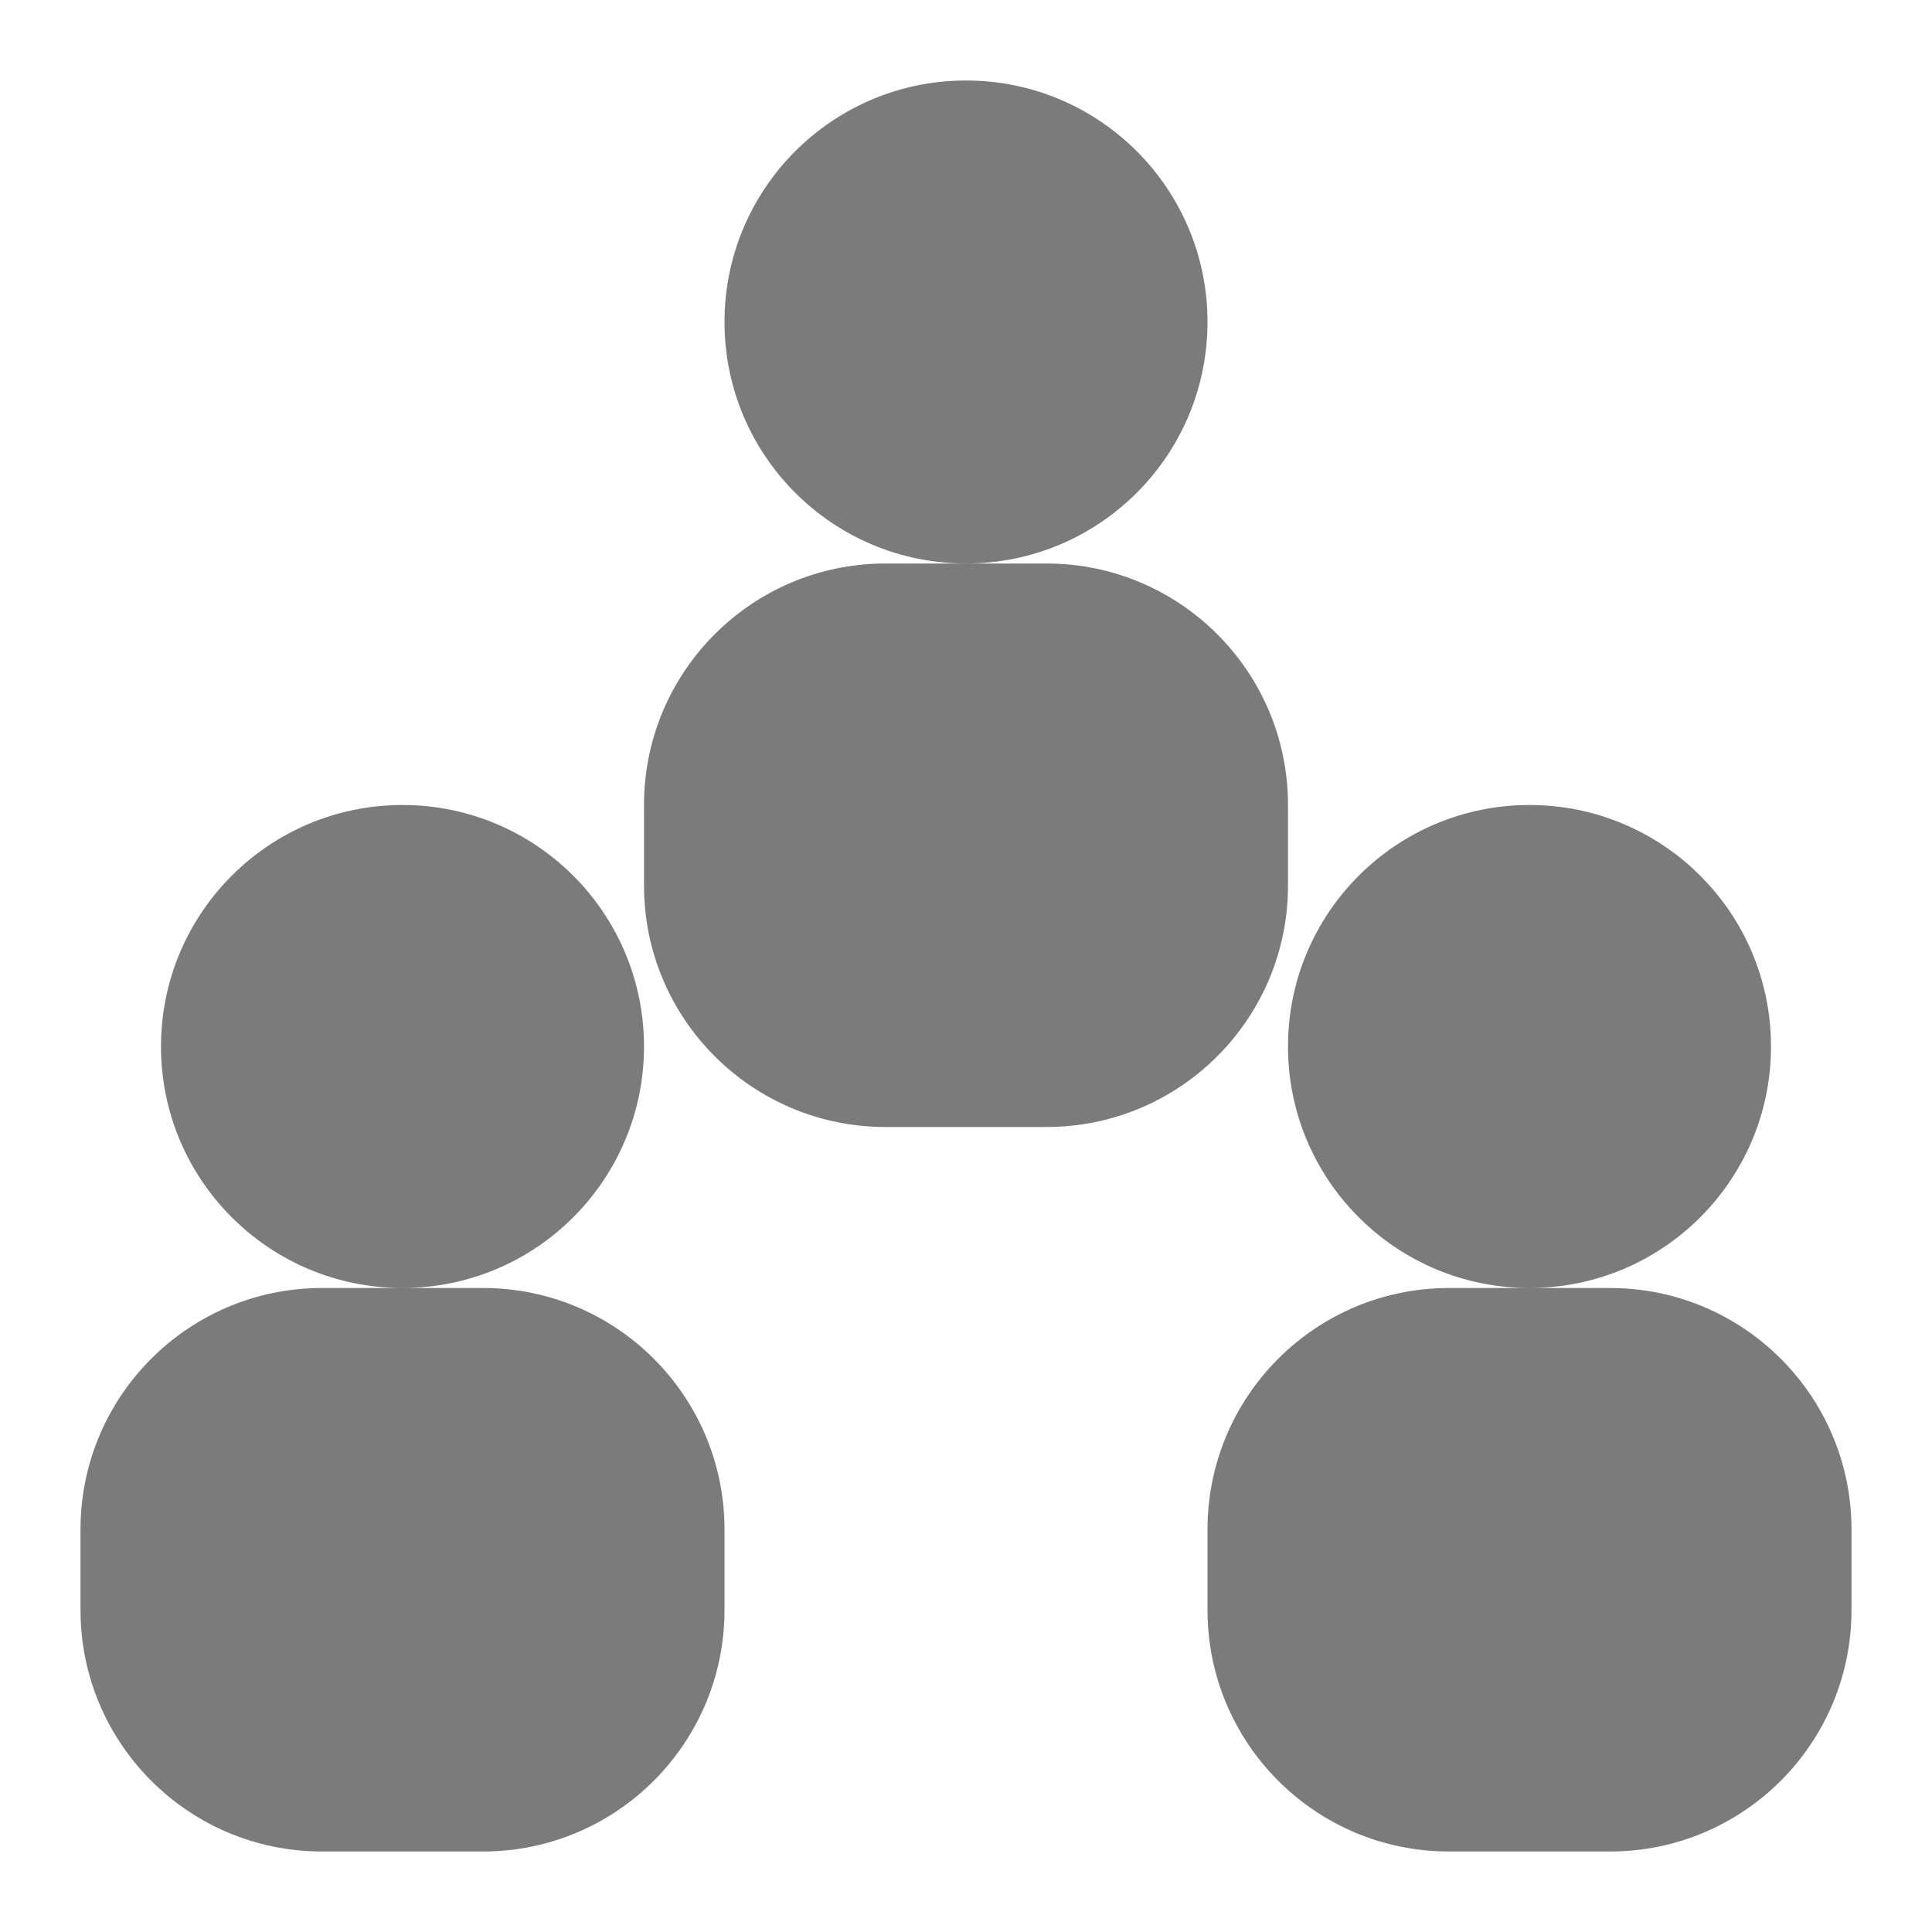<svg width="24" height="24" viewBox="0 0 24 24" fill="none" xmlns="http://www.w3.org/2000/svg">
<path fill-rule="evenodd" clip-rule="evenodd" d="M12 7C10.343 7 9 5.657 9 4C9 2.343 10.343 1 12 1C13.657 1 15 2.343 15 4C15 5.657 13.657 7 12 7ZM11 7H13C14.657 7 16 8.343 16 10V11C16 12.657 14.657 14 13 14H11C9.343 14 8 12.657 8 11V10C8 8.343 9.343 7 11 7ZM19 16C17.343 16 16 14.657 16 13C16 11.343 17.343 10 19 10C20.657 10 22 11.343 22 13C22 14.657 20.657 16 19 16ZM18 16H20C21.657 16 23 17.343 23 19V20C23 21.657 21.657 23 20 23H18C16.343 23 15 21.657 15 20V19C15 17.343 16.343 16 18 16ZM5 16C3.343 16 2 14.657 2 13C2 11.343 3.343 10 5 10C6.657 10 8 11.343 8 13C8 14.657 6.657 16 5 16ZM4 16H6C7.657 16 9 17.343 9 19V20C9 21.657 7.657 23 6 23H4C2.343 23 1 21.657 1 20V19C1 17.343 2.343 16 4 16Z" fill="#7B7B7B"/>
</svg>
